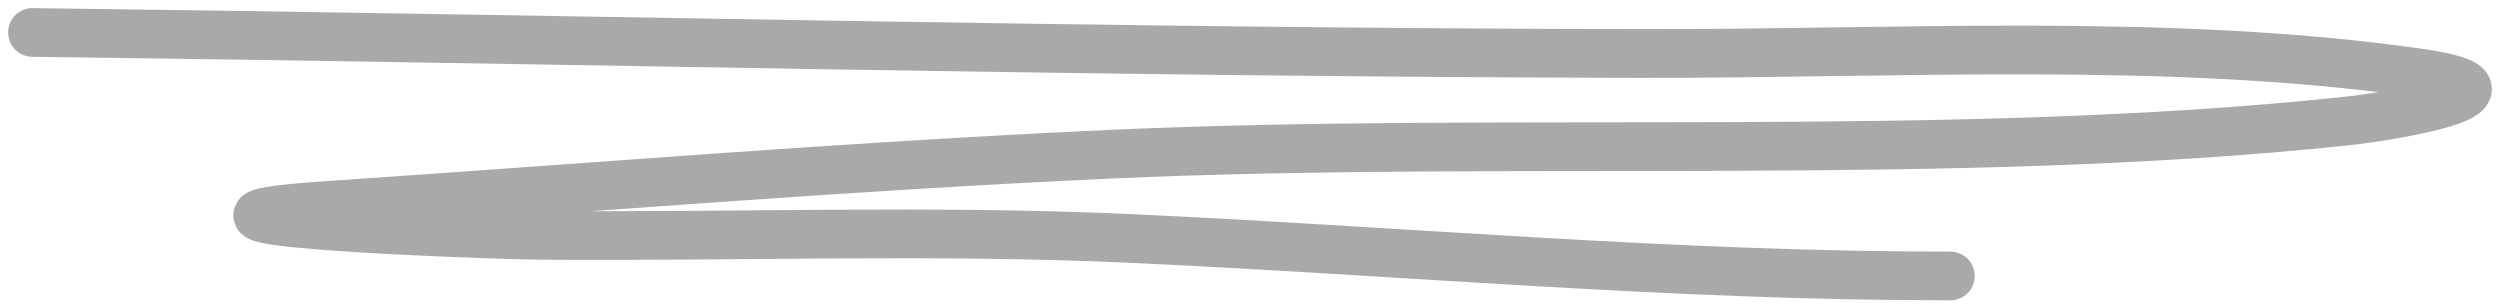 <svg width="154" height="19" viewBox="0 0 154 19" fill="none" xmlns="http://www.w3.org/2000/svg">
<path d="M2 2C35.124 2.403 67.94 3.24 101.118 3.296C116.831 3.323 133.709 2.295 149.059 4.5C156.549 5.576 147.754 7.117 144.494 7.463C120.297 10.03 93.19 8.373 68.395 9.5C52.152 10.238 36.36 11.568 20.264 12.648C6.31 13.585 29.72 14.473 33.581 14.5C45.518 14.583 57.642 14.14 69.537 14.685C86.646 15.469 102.915 17 120.142 17" stroke="#A9A9A9" stroke-width="3" stroke-linecap="round"/>
</svg>
